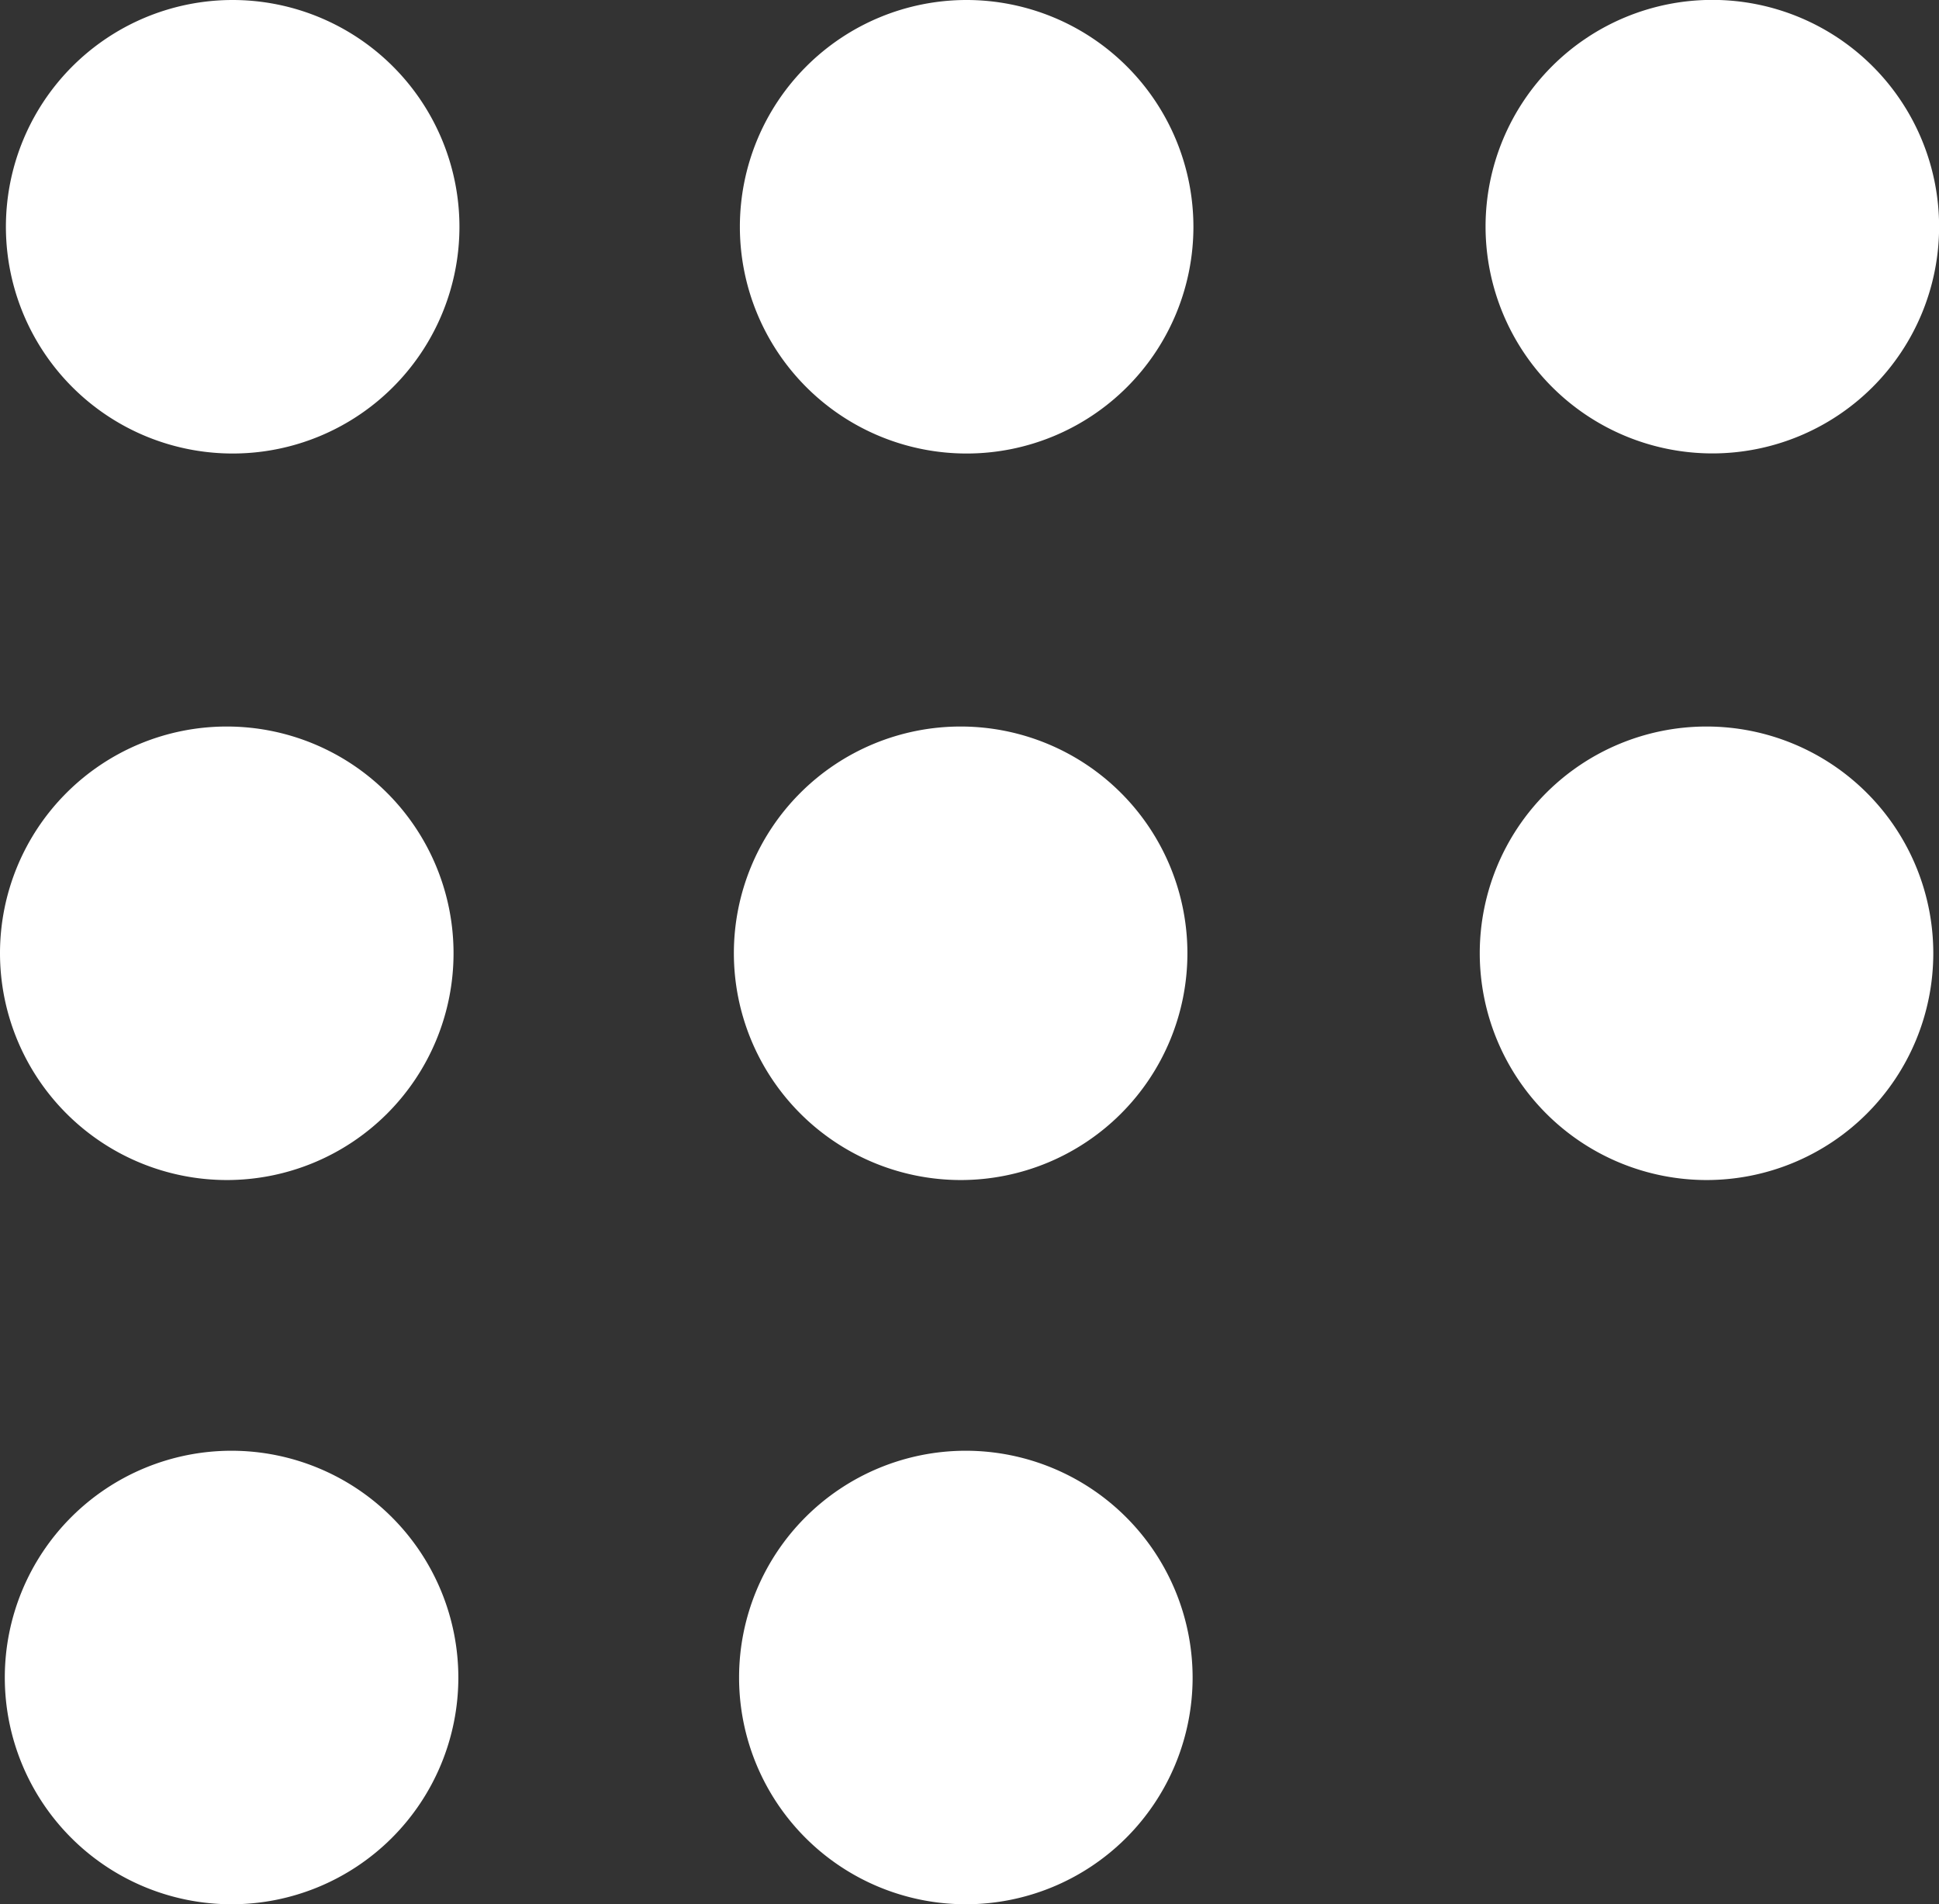 <svg xmlns="http://www.w3.org/2000/svg" width="19.367" height="19.021" viewBox="0 0 19.367 19.021">
  <rect x="0" y="0" width="19.367" height="19.021" fill="#333333" stroke="none"/>
  <g id="Group_88" data-name="Group 88" transform="translate(0 -2.471)">
    <g id="Group_87" data-name="Group 87" transform="translate(0 2.471)">
      <path id="Path_91" data-name="Path 91" d="M3.115,2.471A2.265,2.265,0,1,0,5.379,4.736,2.267,2.267,0,0,0,3.115,2.471Z" transform="translate(-0.79 -2.471)" fill="#fff"/>
      <path id="Path_92" data-name="Path 92" d="M107.634,2.471A2.265,2.265,0,1,0,109.9,4.736,2.267,2.267,0,0,0,107.634,2.471Z" transform="translate(-97.98 -2.471)" fill="#fff"/>
      <path id="Path_93" data-name="Path 93" d="M213.844,7a2.265,2.265,0,1,0-2.265-2.265A2.267,2.267,0,0,0,213.844,7Z" transform="translate(-196.741 -2.471)" fill="#fff"/>
      <path id="Path_94" data-name="Path 94" d="M2.265,110.479A2.265,2.265,0,1,0,0,108.214,2.267,2.267,0,0,0,2.265,110.479Z" transform="translate(0 -98.692)" fill="#fff"/>
      <path id="Path_95" data-name="Path 95" d="M106.79,110.479a2.265,2.265,0,1,0-2.265-2.265A2.267,2.267,0,0,0,106.79,110.479Z" transform="translate(-97.195 -98.692)" fill="#fff"/>
      <path id="Path_96" data-name="Path 96" d="M213,110.479a2.265,2.265,0,1,0-2.266-2.265A2.267,2.267,0,0,0,213,110.479Z" transform="translate(-195.954 -98.692)" fill="#fff"/>
      <path id="Path_97" data-name="Path 97" d="M3,209.108a2.265,2.265,0,1,0,2.265,2.265A2.267,2.267,0,0,0,3,209.108Z" transform="translate(-0.687 -194.617)" fill="#fff"/>
      <path id="Path_98" data-name="Path 98" d="M107.529,209.108a2.265,2.265,0,1,0,2.265,2.265A2.267,2.267,0,0,0,107.529,209.108Z" transform="translate(-97.882 -194.617)" fill="#fff"/>
    </g>
  </g>
</svg>
